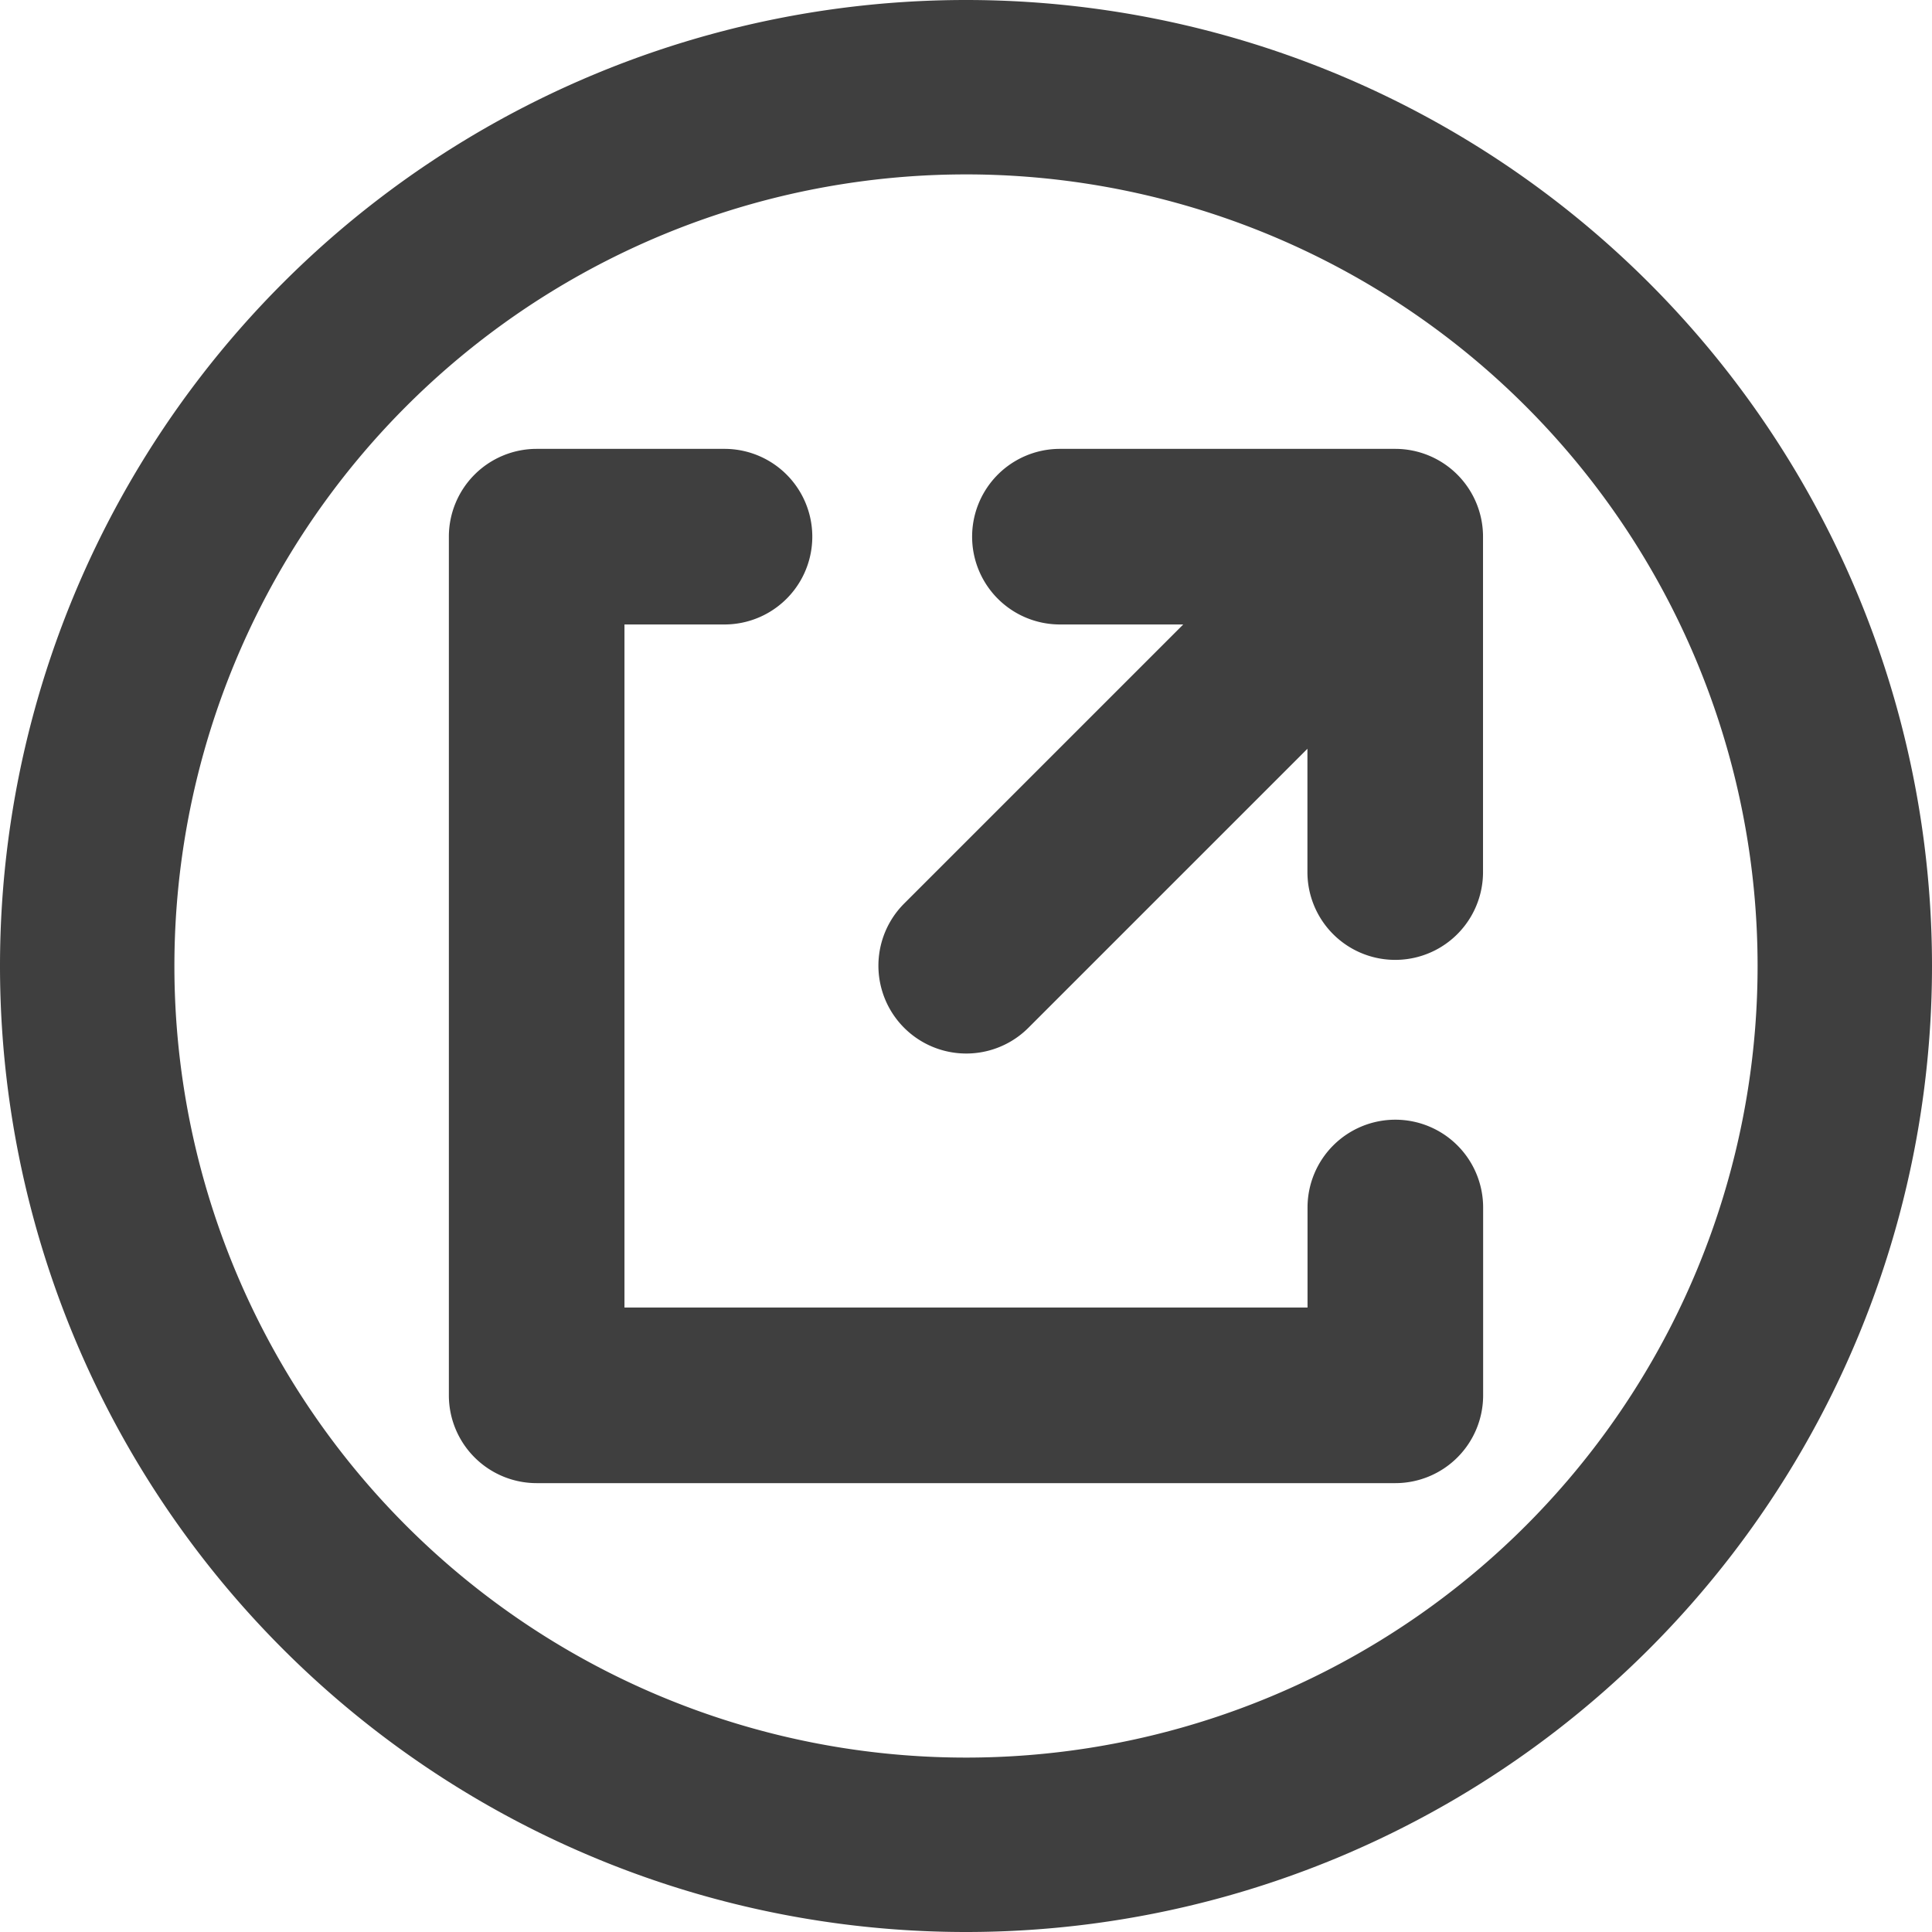 <svg xmlns="http://www.w3.org/2000/svg" width="18" height="18" viewBox="0 0 18 18">
  <g id="Grupo_667" data-name="Grupo 667" transform="translate(-619.662)">
    <path id="Trazado_2025" data-name="Trazado 2025" d="M628.662,0h0a9,9,0,0,0-9,9h0a9,9,0,0,0,9,9h0a9,9,0,0,0,9-9h0A9,9,0,0,0,628.662,0Zm5.215,14.215a7.375,7.375,0,0,1-10.43-10.43,7.375,7.375,0,0,1,10.43,10.43Z" fill="#3f3f3f"/>
    <path id="Trazado_2026" data-name="Trazado 2026" d="M632.662,4.182h-3.125a.818.818,0,0,0,0,1.636h1.149l-2.6,2.6a.818.818,0,0,0,1.157,1.158l2.6-2.6V8.125a.818.818,0,1,0,1.636,0V5A.818.818,0,0,0,632.662,4.182Z" fill="#3f3f3f"/>
    <path id="Trazado_2027" data-name="Trazado 2027" d="M632.662,10.432a.818.818,0,0,0-.818.818v.932H625.48V5.818h.932a.818.818,0,0,0,0-1.636h-1.75a.818.818,0,0,0-.818.818v8a.818.818,0,0,0,.818.818h8A.818.818,0,0,0,633.48,13V11.25A.818.818,0,0,0,632.662,10.432Z" fill="#3f3f3f"/>
  </g>
</svg>
